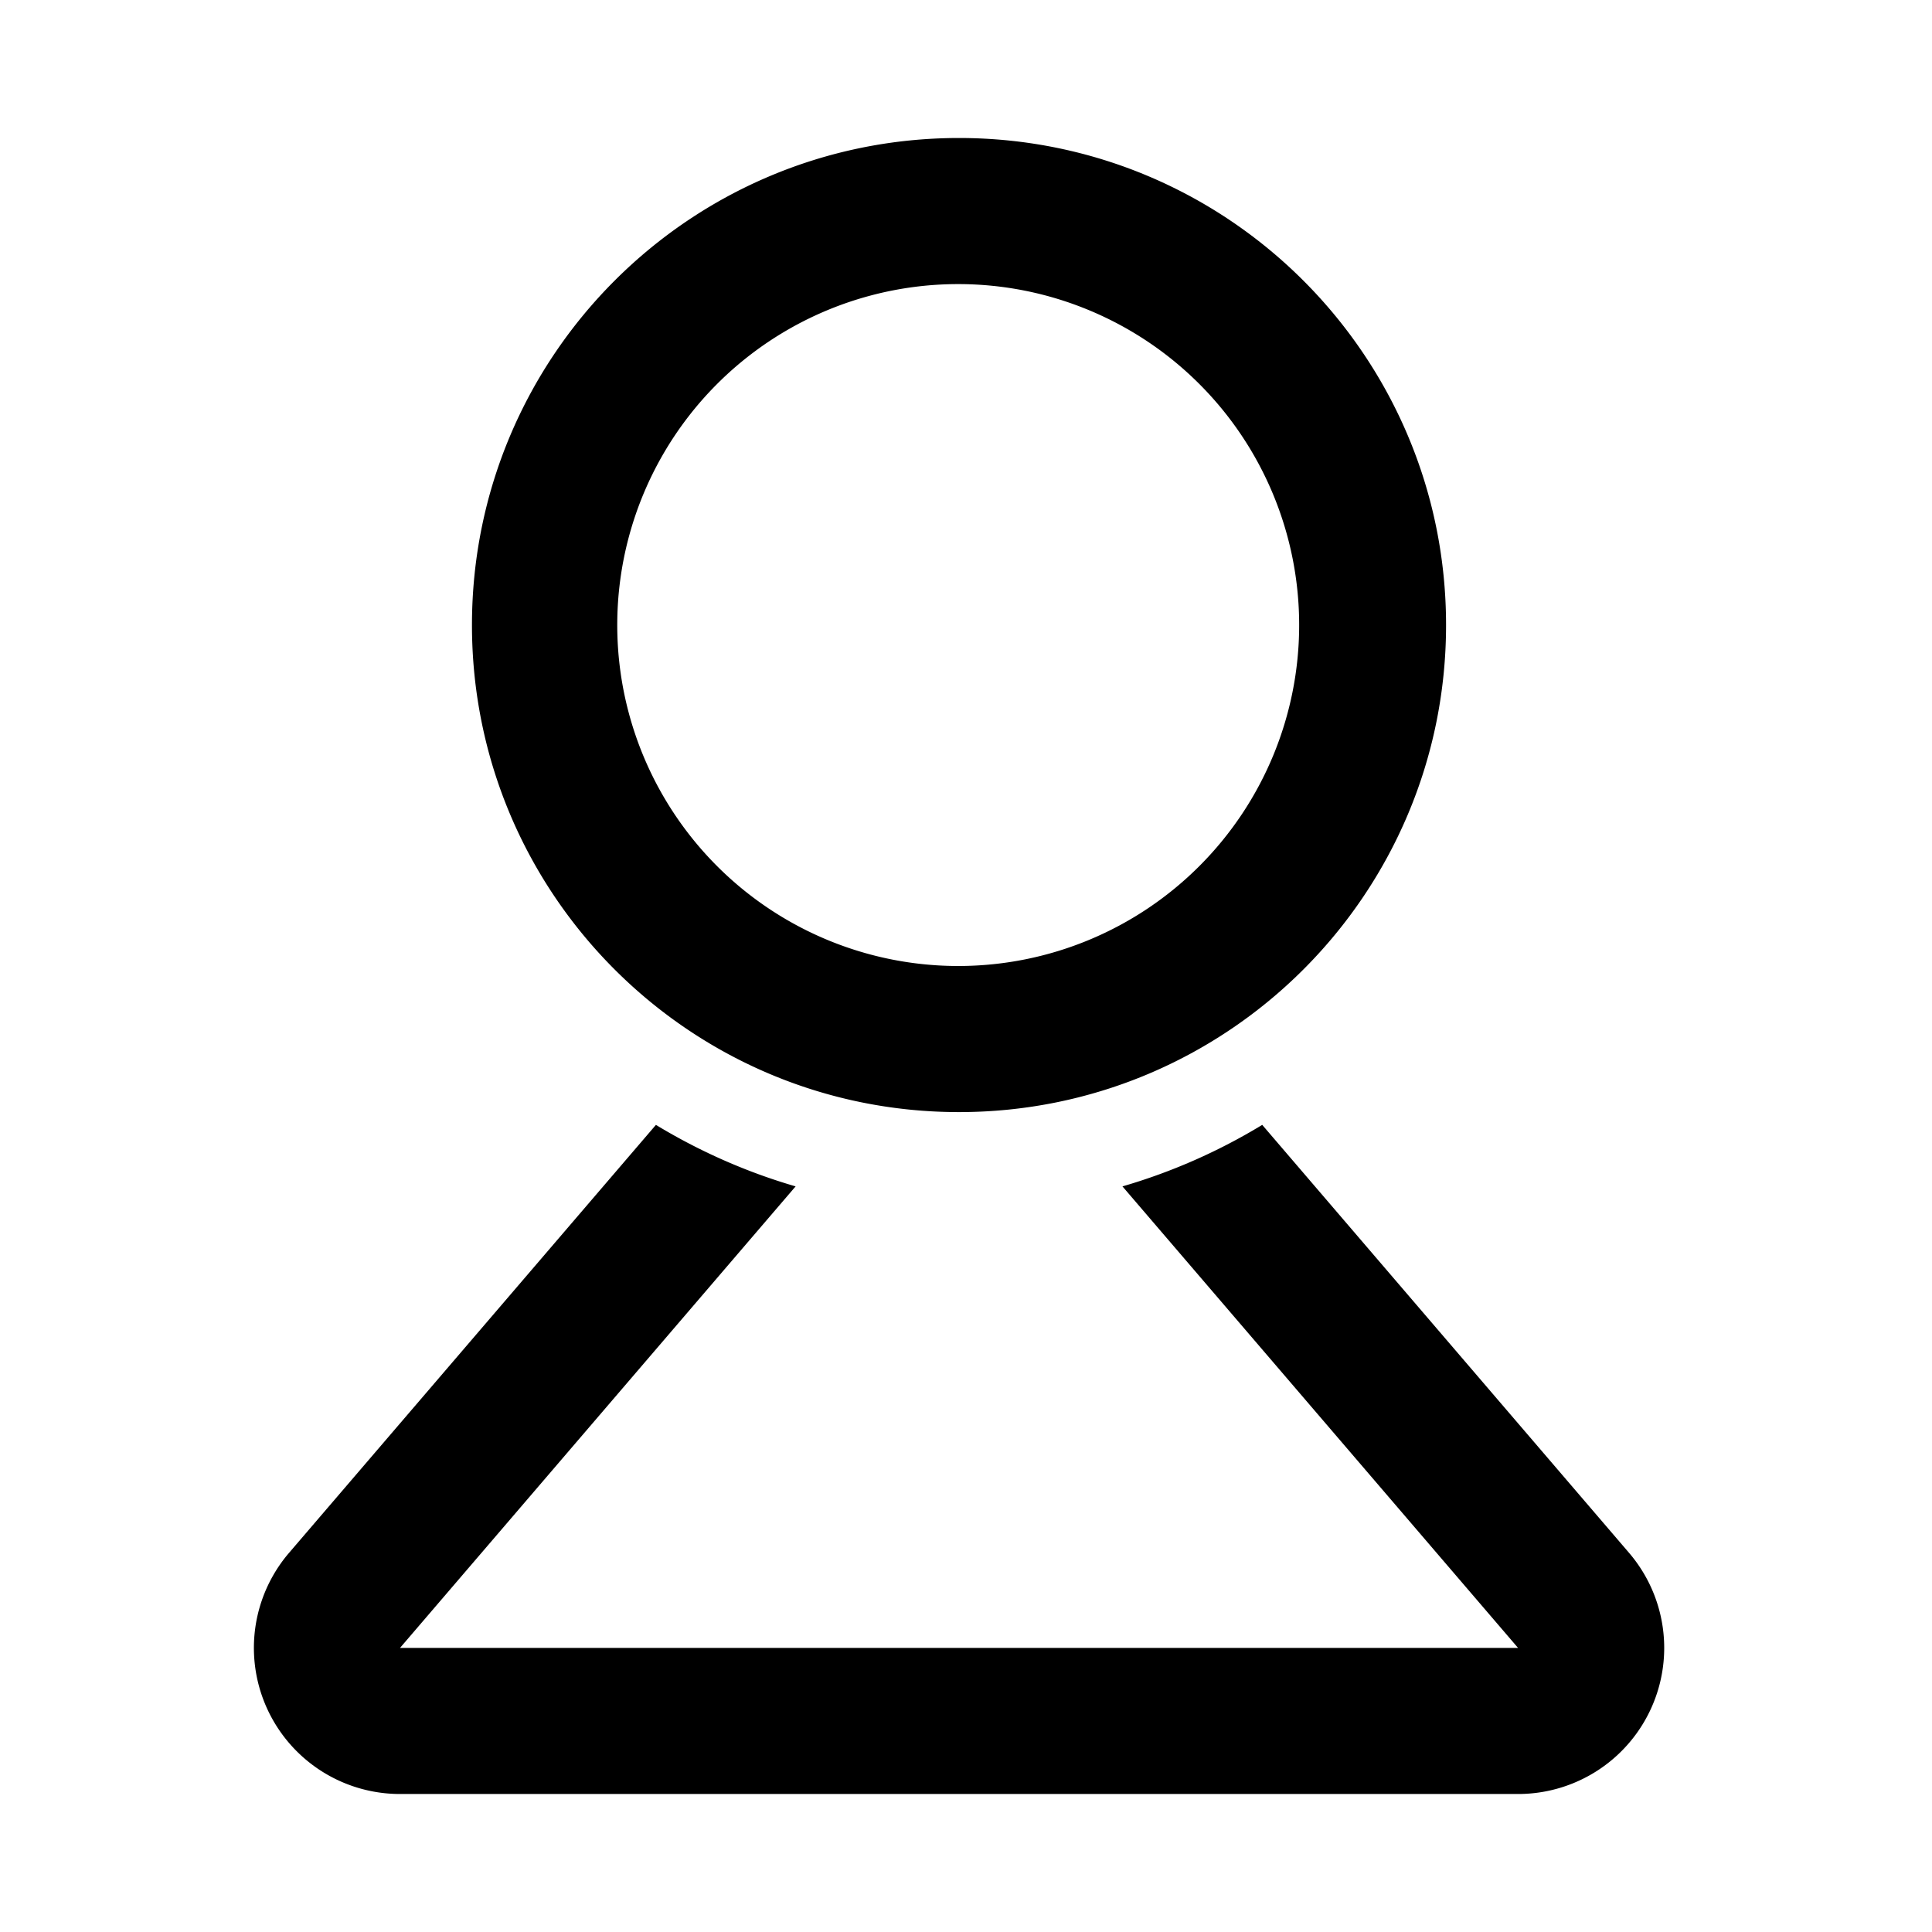 <svg t="1693898975993" class="icon" viewBox="0 0 1024 1024" version="1.1" xmlns="http://www.w3.org/2000/svg" p-id="854" width="200" height="200"><path d="M669.013 596.212l194.389 226.792A77.434 77.434 0 0 1 804.596 950.857H212.017a77.434 77.434 0 0 1-58.782-127.854l194.414-226.792c22.918 13.897 47.738 24.942 74.045 32.597l-209.676 244.614h592.579l-209.676-244.614a308.102 308.102 0 0 0 74.069-32.597zM508.294 73.143c142.58 0 258.146 115.566 258.146 258.146 0 142.58-115.566 258.146-258.146 258.146-142.58 0-258.146-115.566-258.146-258.146C250.149 188.733 365.714 73.143 508.318 73.143z m0 77.434a180.712 180.712 0 1 0 0 361.423 180.712 180.712 0 0 0 0-361.423z" p-id="855"></path></svg>